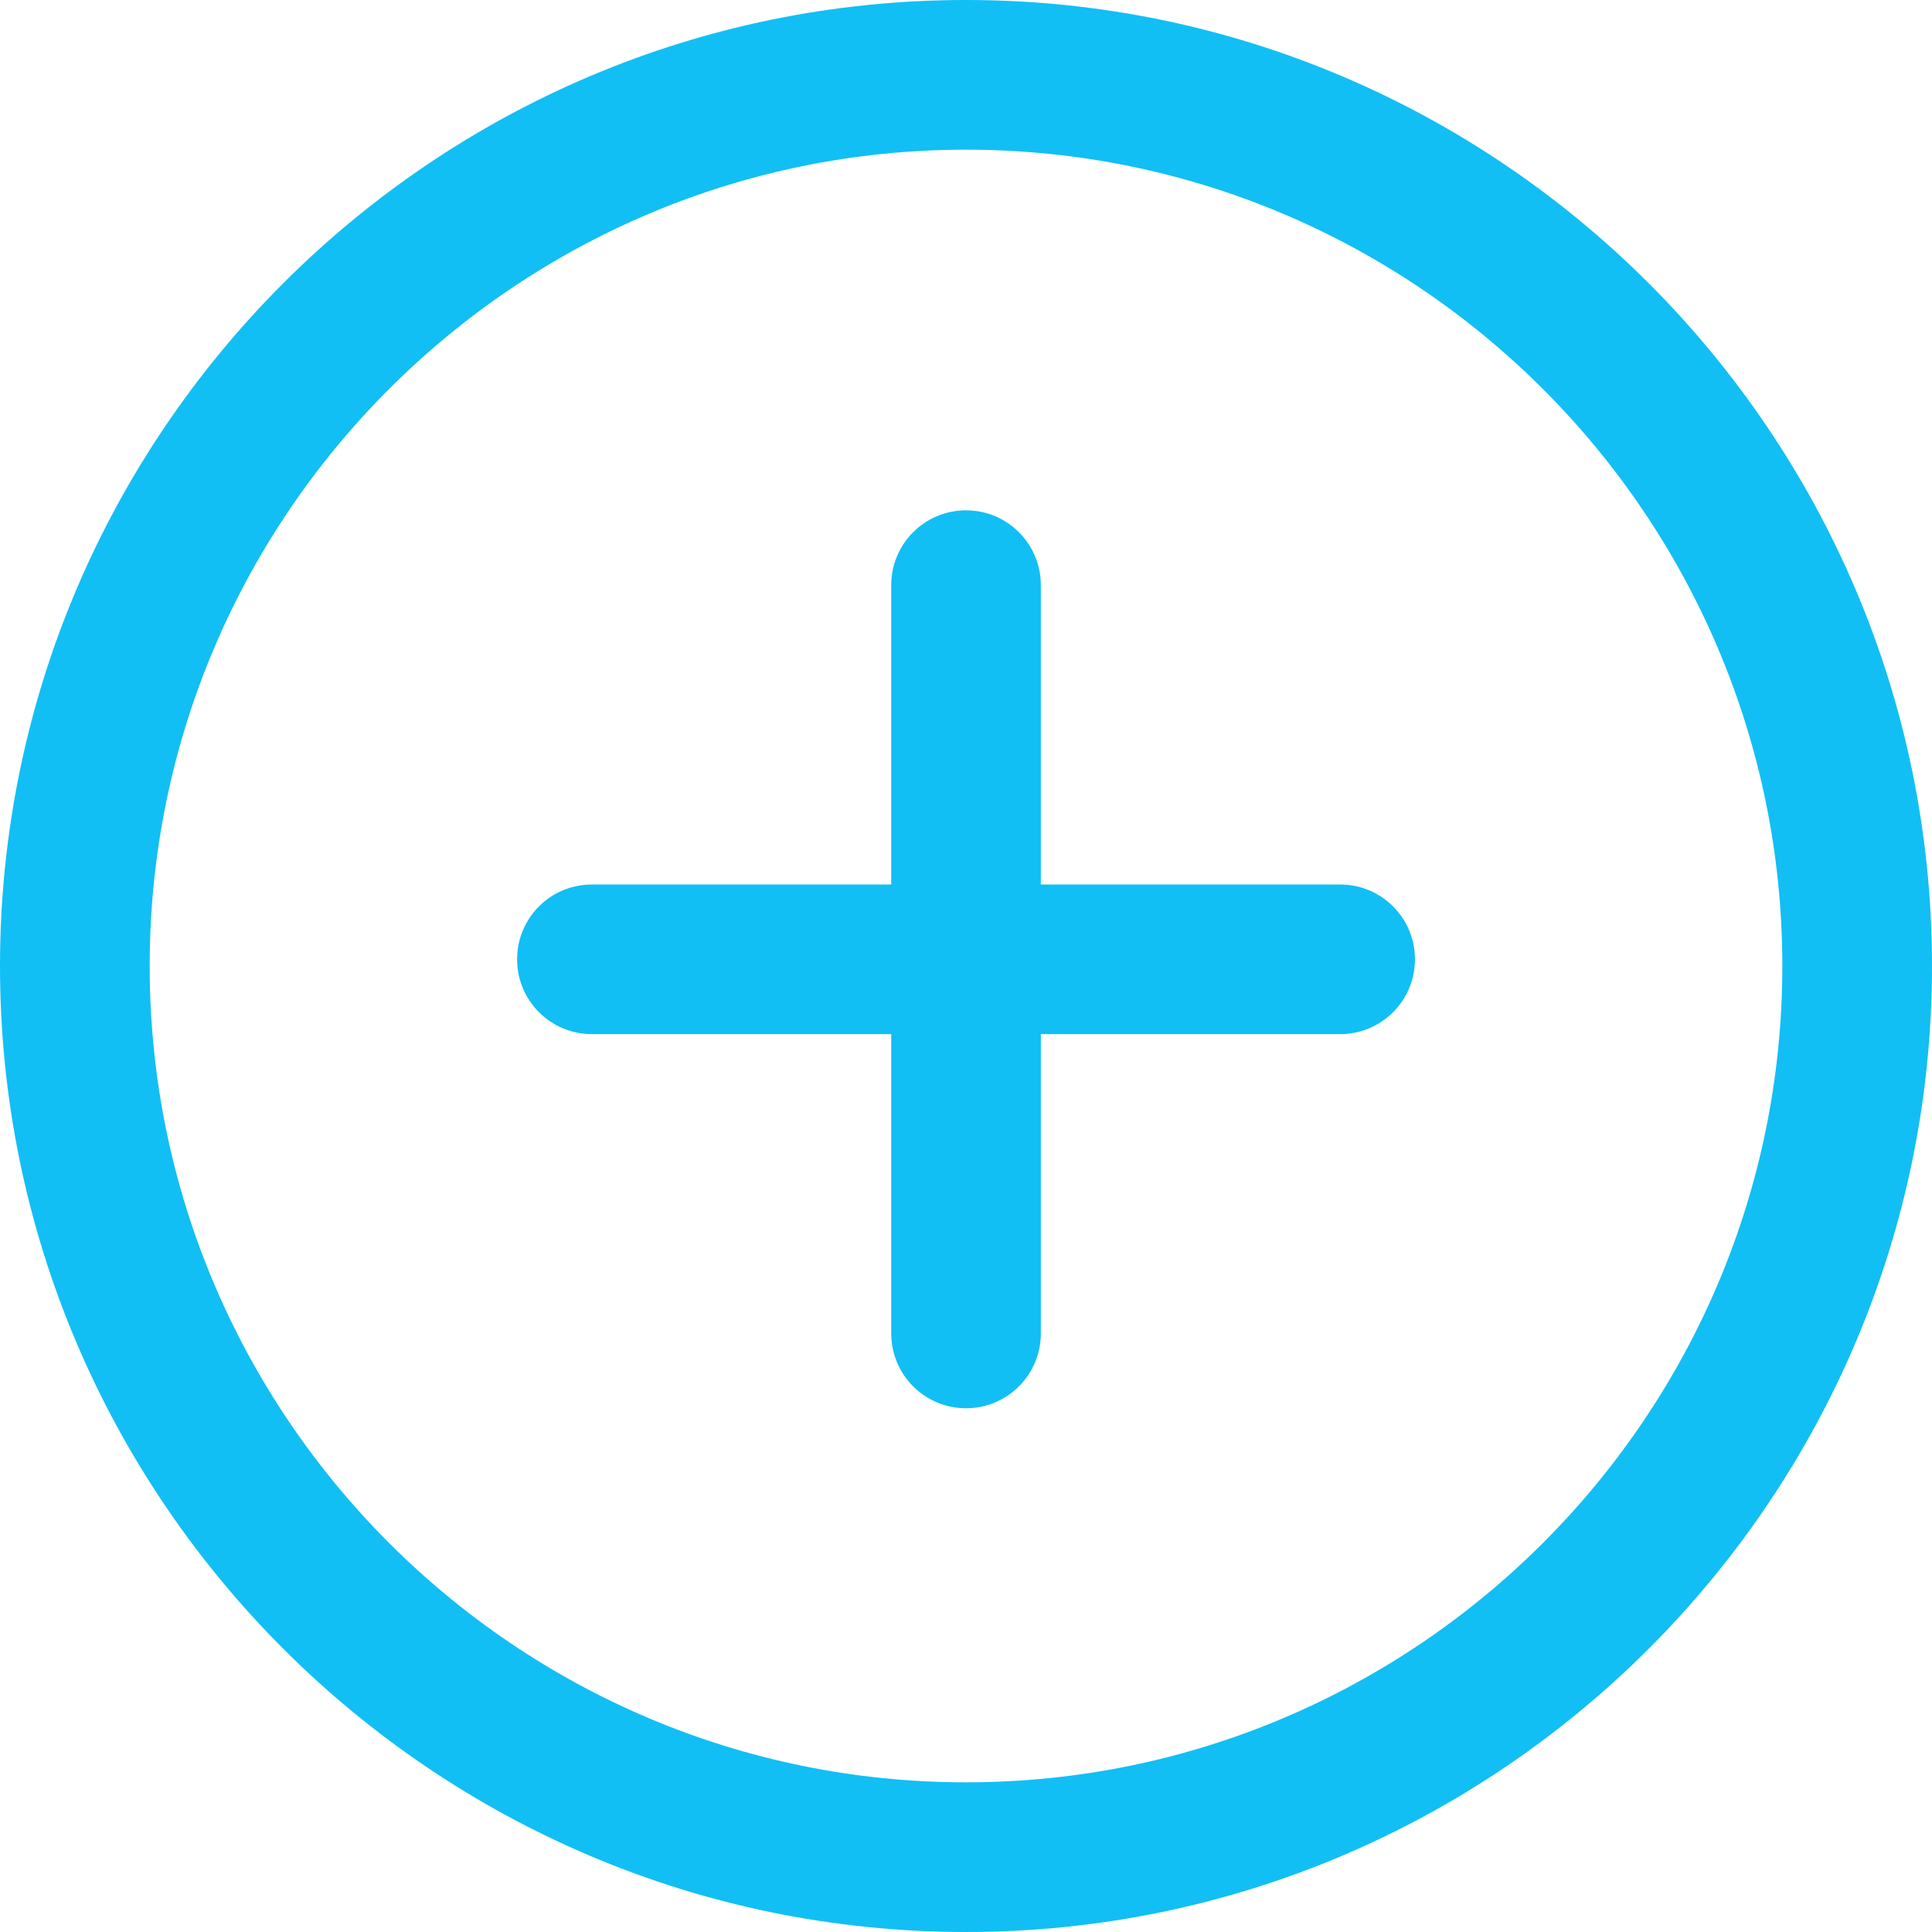 <svg width="34" height="34" viewBox="0 0 34 34" fill="none" xmlns="http://www.w3.org/2000/svg">
<path d="M17 0C7.626 0 0 7.626 0 17C0 26.374 7.626 34 17 34C26.374 34 34 26.373 34 17C34 7.627 26.374 0 17 0ZM17 31.366C9.079 31.366 2.634 24.922 2.634 17C2.634 9.078 9.079 2.634 17 2.634C24.921 2.634 31.366 9.078 31.366 17C31.366 24.922 24.922 31.366 17 31.366Z" fill="#11BFF5"/>
<path d="M23.584 15.566H18.317V10.298C18.317 9.571 17.729 8.981 17 8.981C16.272 8.981 15.684 9.571 15.684 10.298V15.566H10.416C9.688 15.566 9.1 16.155 9.1 16.882C9.1 17.609 9.688 18.199 10.416 18.199H15.684V23.466C15.684 24.193 16.272 24.783 17 24.783C17.729 24.783 18.317 24.193 18.317 23.466V18.199H23.584C24.313 18.199 24.901 17.609 24.901 16.882C24.901 16.155 24.313 15.566 23.584 15.566Z" fill="#11BFF5"/>
</svg>
